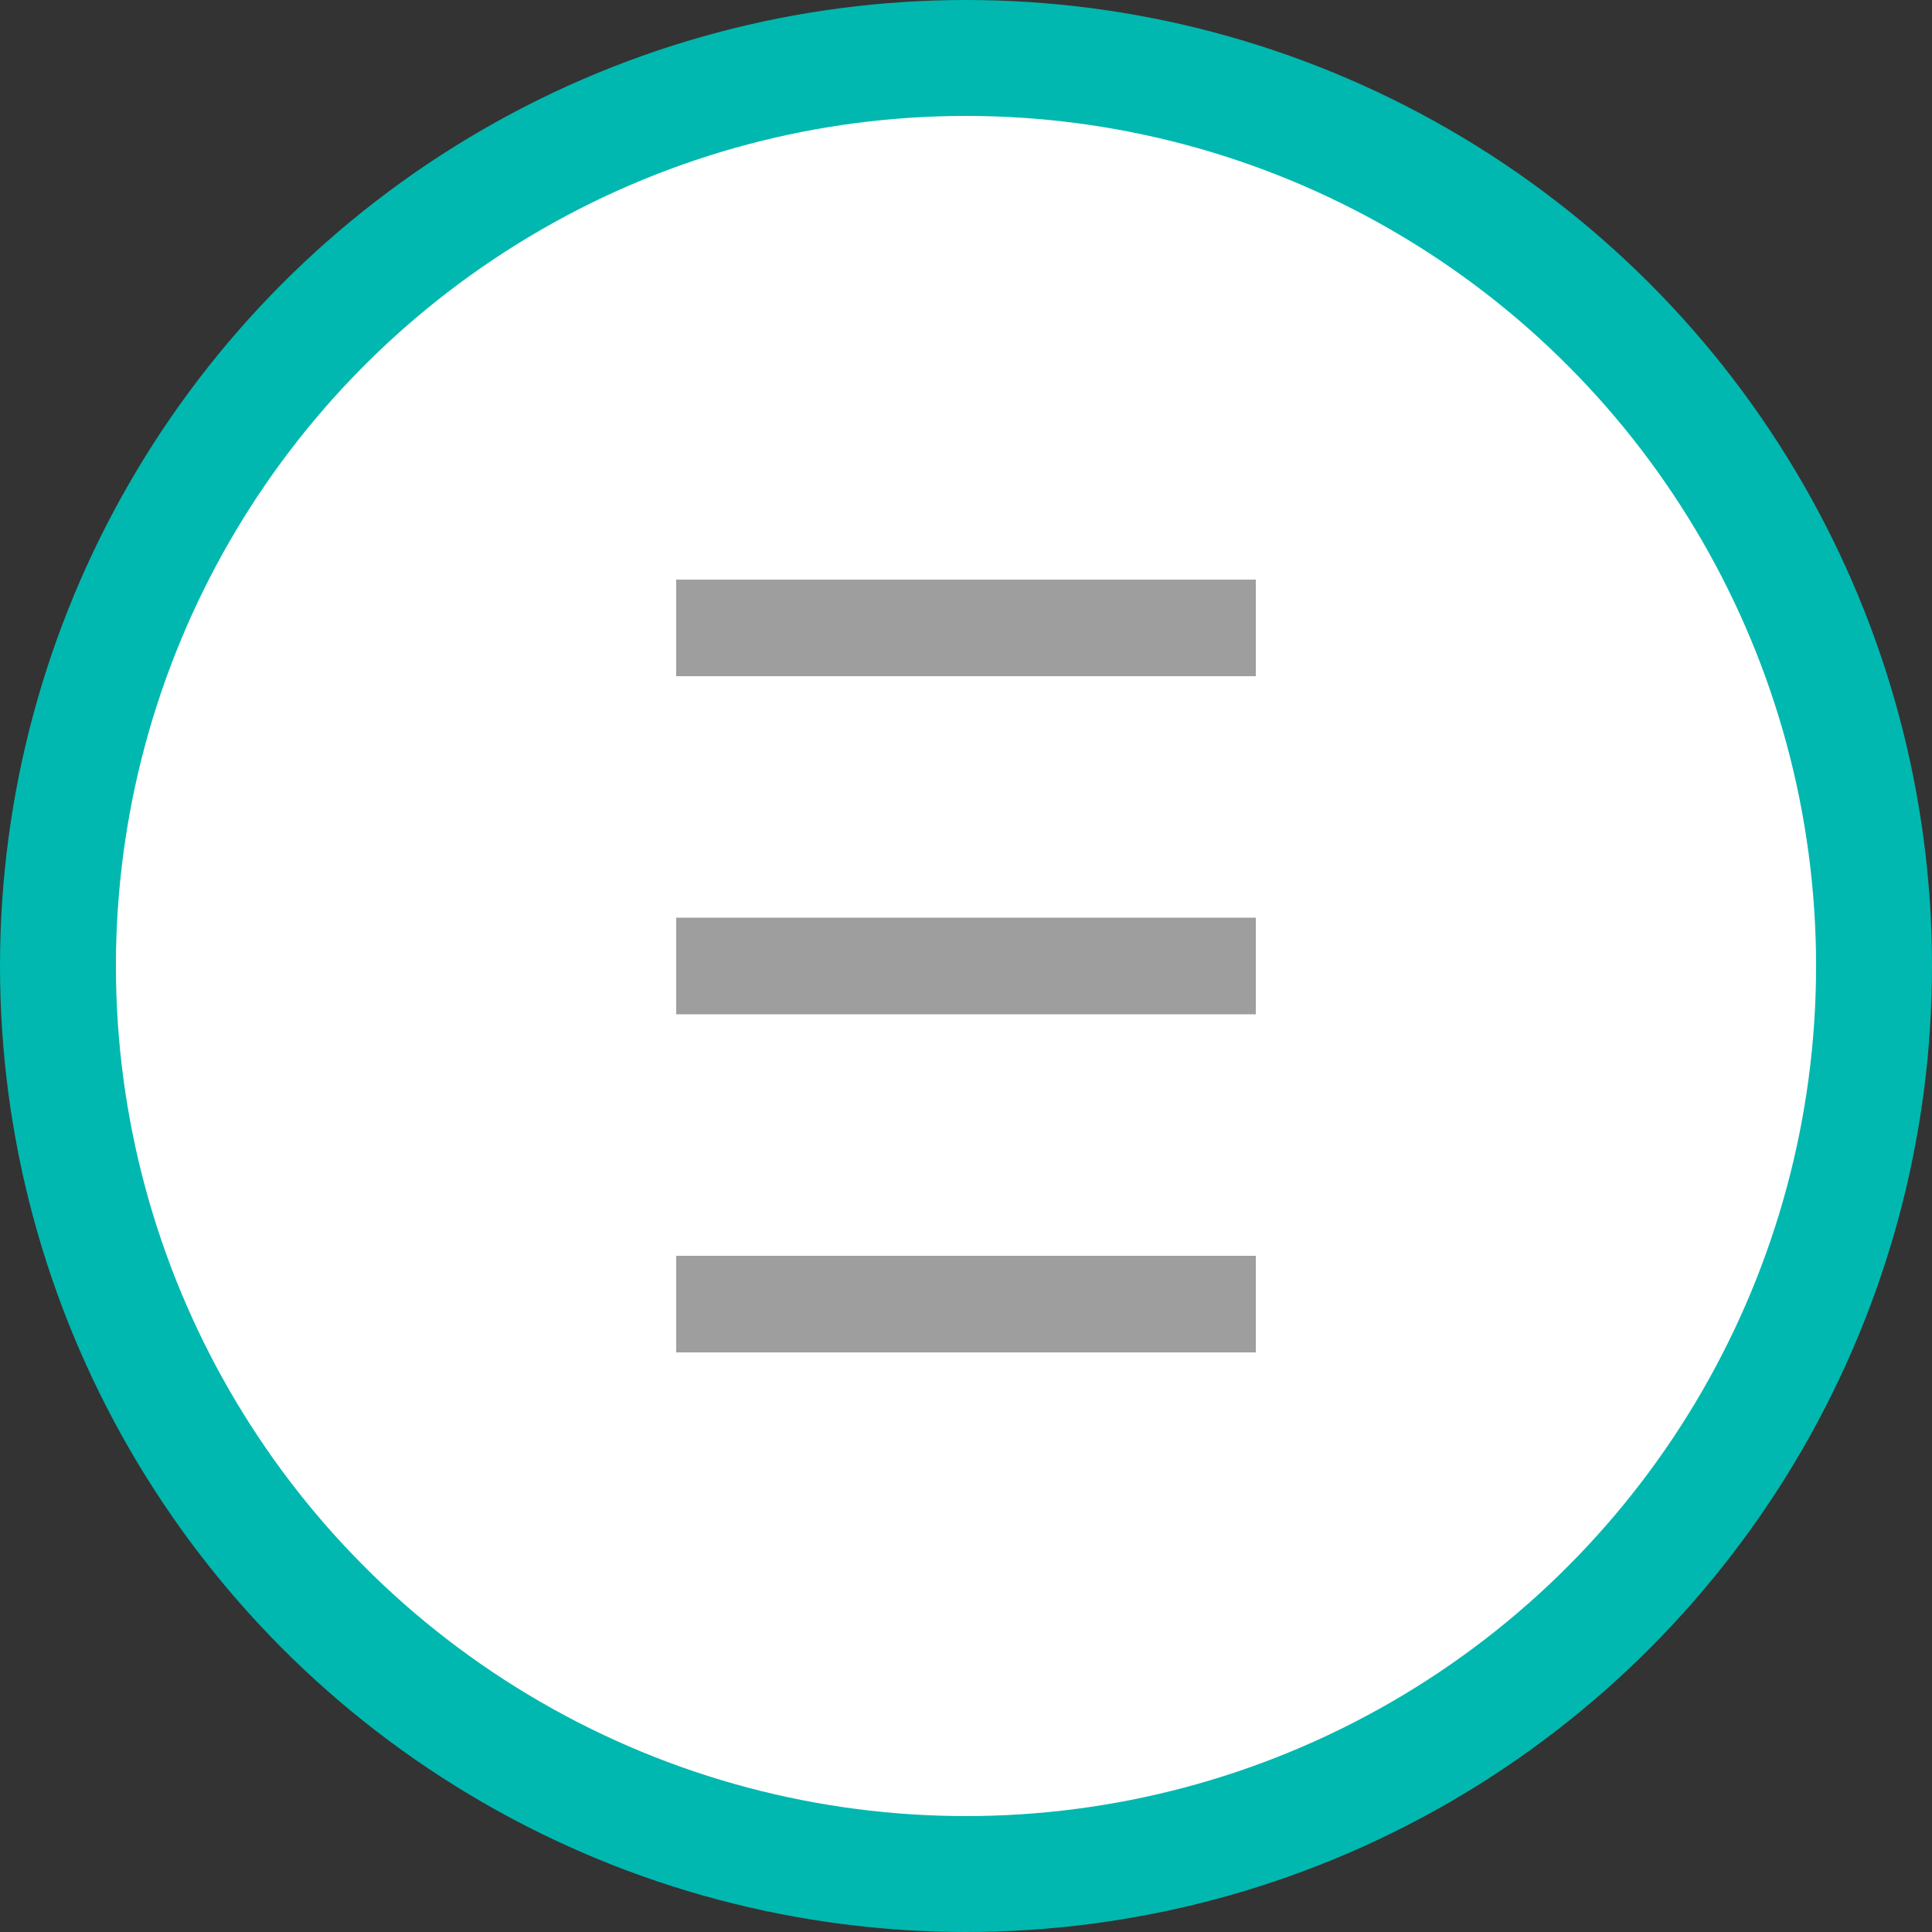 <?xml version="1.0" encoding="UTF-8"?>
<svg width="20px" height="20px" viewBox="0 0 20 20" version="1.1" xmlns="http://www.w3.org/2000/svg" xmlns:xlink="http://www.w3.org/1999/xlink">
    <rect x="0" y="0" width="20" height="20" fill="#333333" stroke="none"/>
    <!-- Generator: Sketch 58 (84663) - https://sketch.com -->
    <title>ic_amount_control_activited</title>
    <desc>Created with Sketch.</desc>
    <g id="页面-1" stroke="none" stroke-width="1" fill="none" fill-rule="evenodd">
        <g id="31A_Creat-Token-Wallet" transform="translate(-103, -687)">
            <g id="Form" transform="translate(12, 267)">
                <g id="Control" transform="translate(20, 420)">
                    <g id="ic_amount_control_activited" transform="translate(71, 0)">
                        <g id="Shape">
                            <circle id="Circle" stroke="#00B8AF" stroke-width="1.2" fill="#FFFFFF" cx="10" cy="10" r="9.4"></circle>
                            <rect id="Path" fill="#9E9E9E" x="7" y="6" width="6" height="1"></rect>
                            <polygon id="Path" fill="#9E9E9E" points="7 9.5 13 9.5 13 10.5 7 10.5"></polygon>
                            <rect id="Path" fill="#9E9E9E" x="7" y="13" width="6" height="1"></rect>
                        </g>
                        <rect x="0" y="0" width="20" height="20"></rect>
                    </g>
                </g>
            </g>
        </g>
    </g>
</svg>
